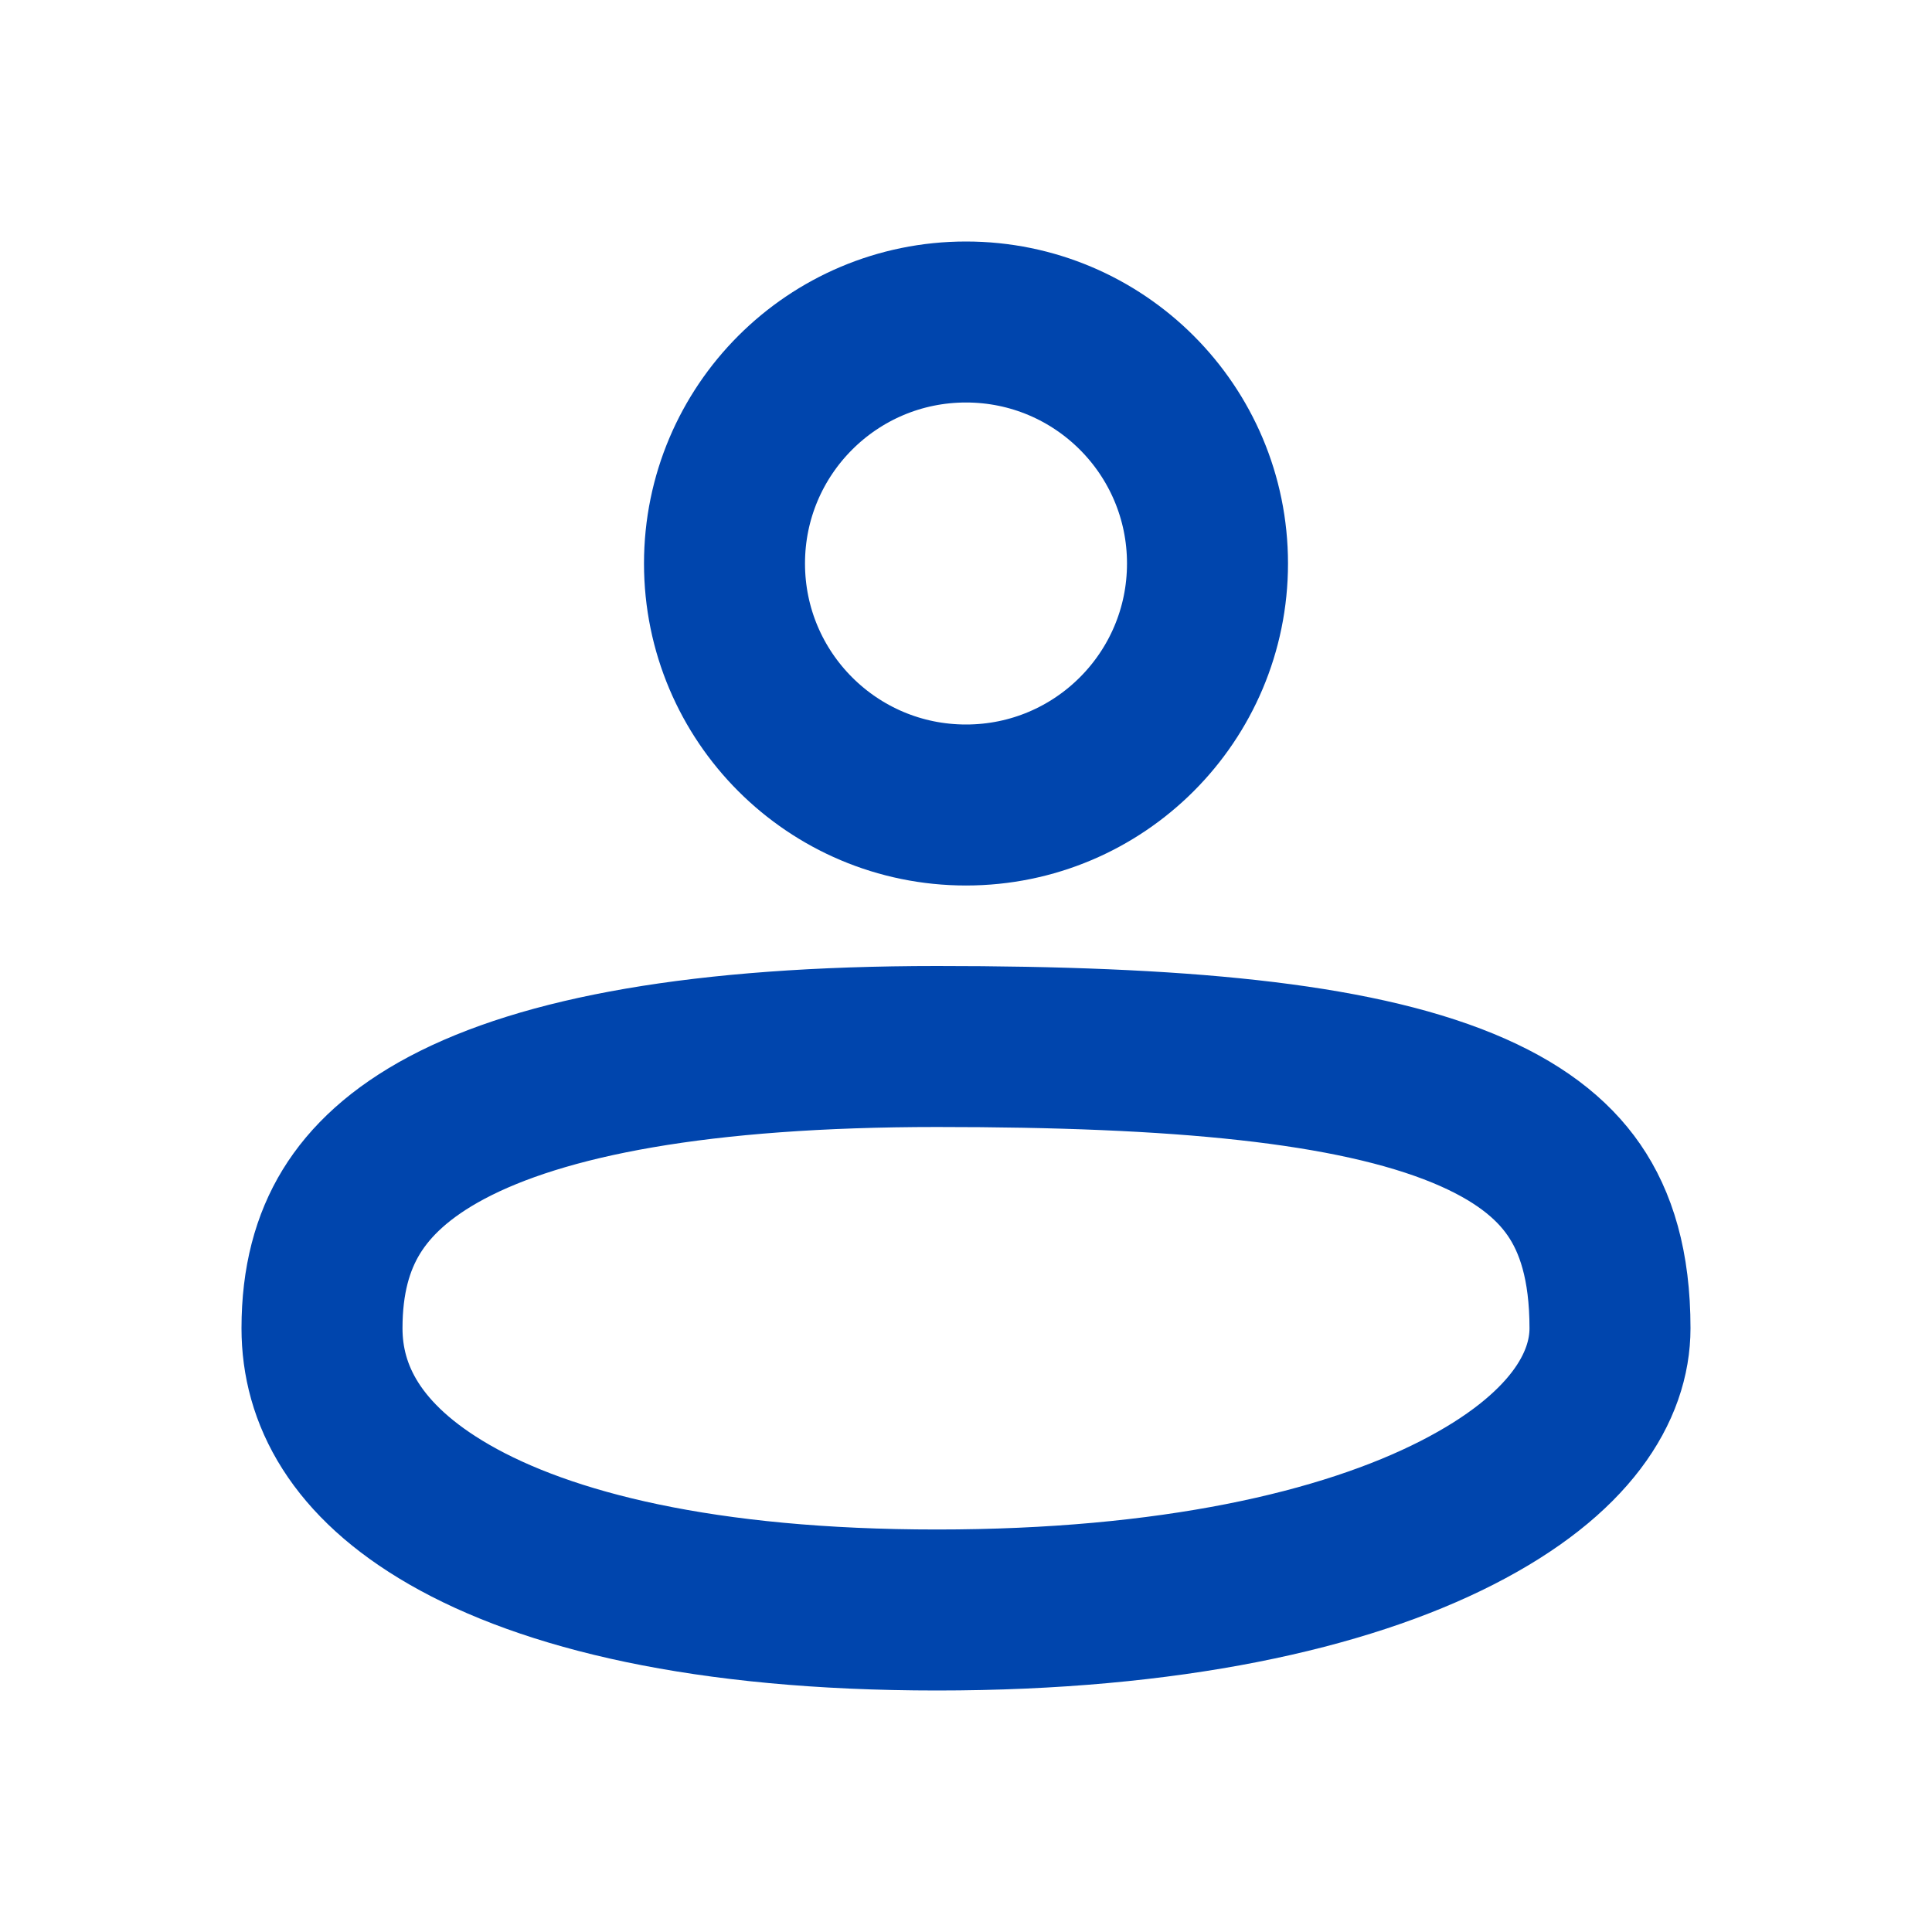 <svg width="24" height="24" viewBox="0 0 24 24" fill="none" xmlns="http://www.w3.org/2000/svg">
<path d="M15 7C15 8.657 13.657 10 12 10C10.343 10 9 8.657 9 7C9 5.343 10.343 4 12 4C13.657 4 15 5.343 15 7ZM20 16.5C20 17.219 19.517 18.068 18.102 18.791C16.695 19.51 14.527 20 11.64 20C8.749 20 6.786 19.508 5.582 18.815C4.416 18.144 4 17.319 4 16.5C4 15.903 4.131 15.434 4.364 15.053C4.598 14.671 4.972 14.316 5.552 14.008C6.746 13.375 8.705 13 11.64 13C14.631 13 16.786 13.196 18.176 13.768C18.845 14.044 19.279 14.384 19.553 14.782C19.825 15.177 20 15.717 20 16.5Z" stroke="#0045AD" stroke-width="2"/>
</svg>
